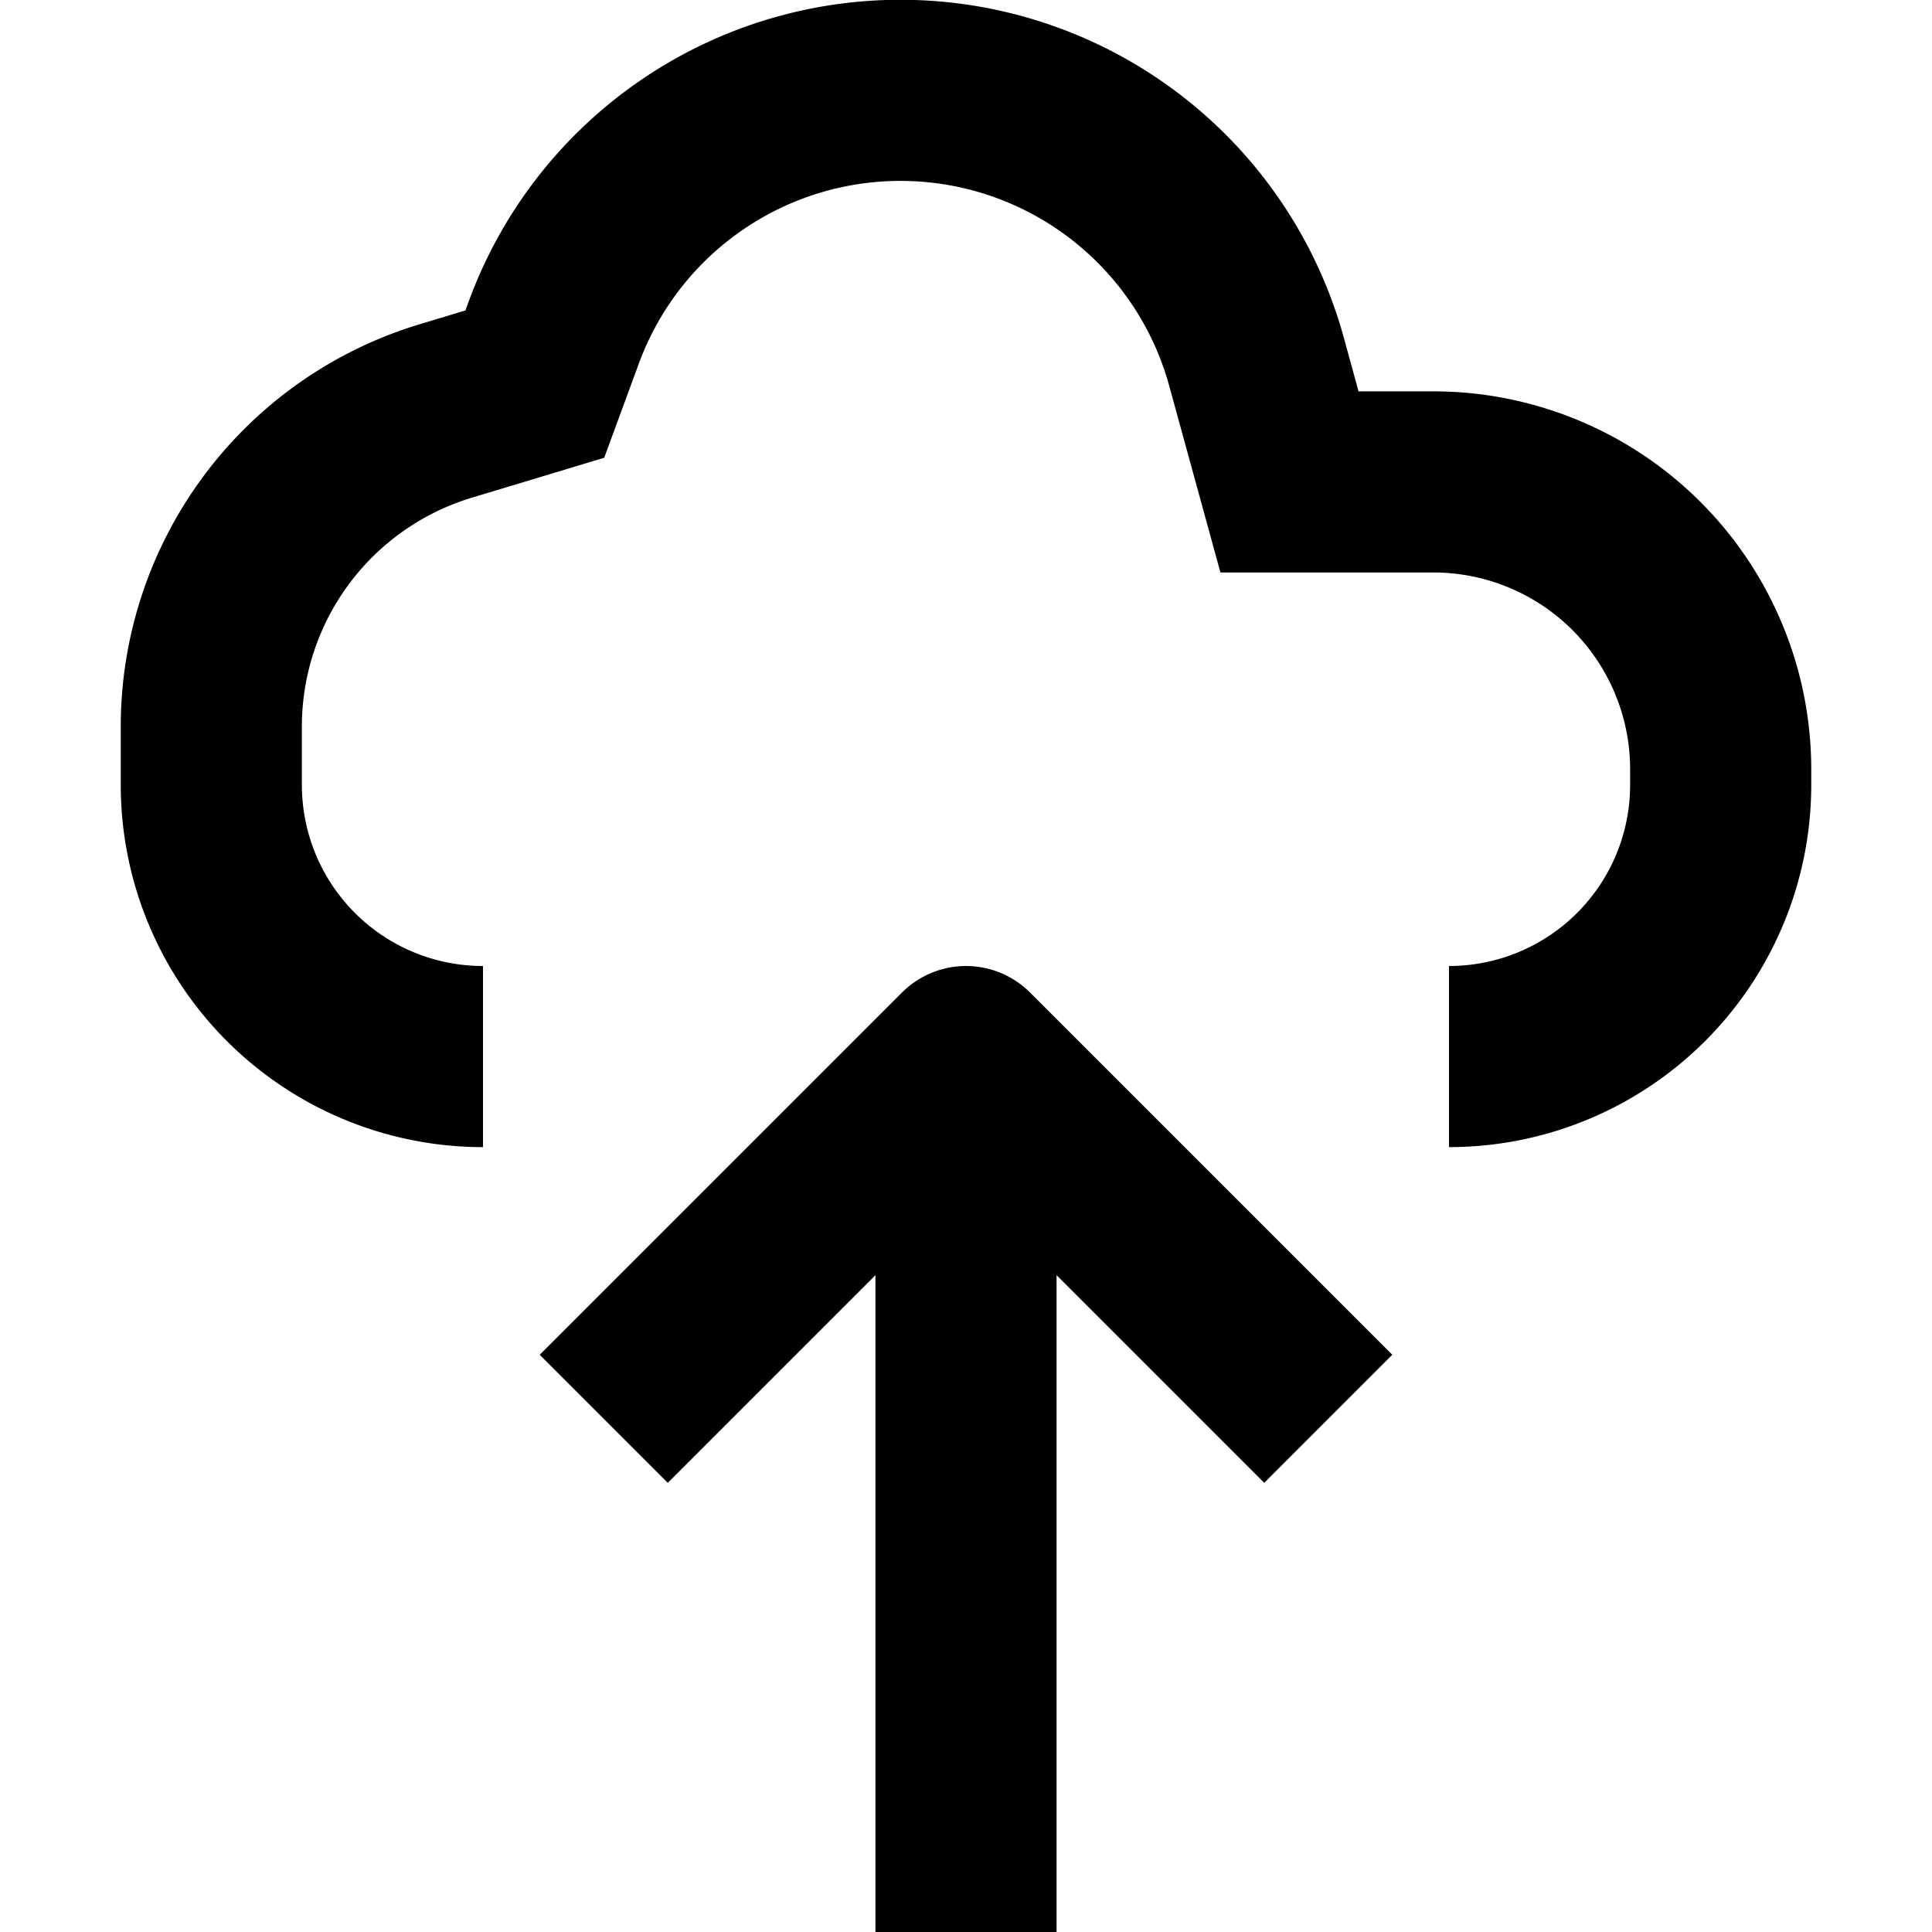 <svg width="16" height="16" fill="none" viewBox="0 0 16 16"><path stroke="currentcolor" stroke-width="1.5" d="M4 8.75A2.25 2.25 0 0 1 1.75 6.5v-.482a2.73 2.73 0 0 1 1.94-2.614l.739-.223.157-.427a3.058 3.058 0 0 1 5.82.242l.273.995h1.191a2.38 2.38 0 0 1 2.38 2.38V6.5A2.25 2.25 0 0 1 12 8.75m-4 0V16"/><path stroke="currentcolor" stroke-linejoin="round" stroke-width="1.5" d="m5 11.75 3-3 3 3"/></svg>